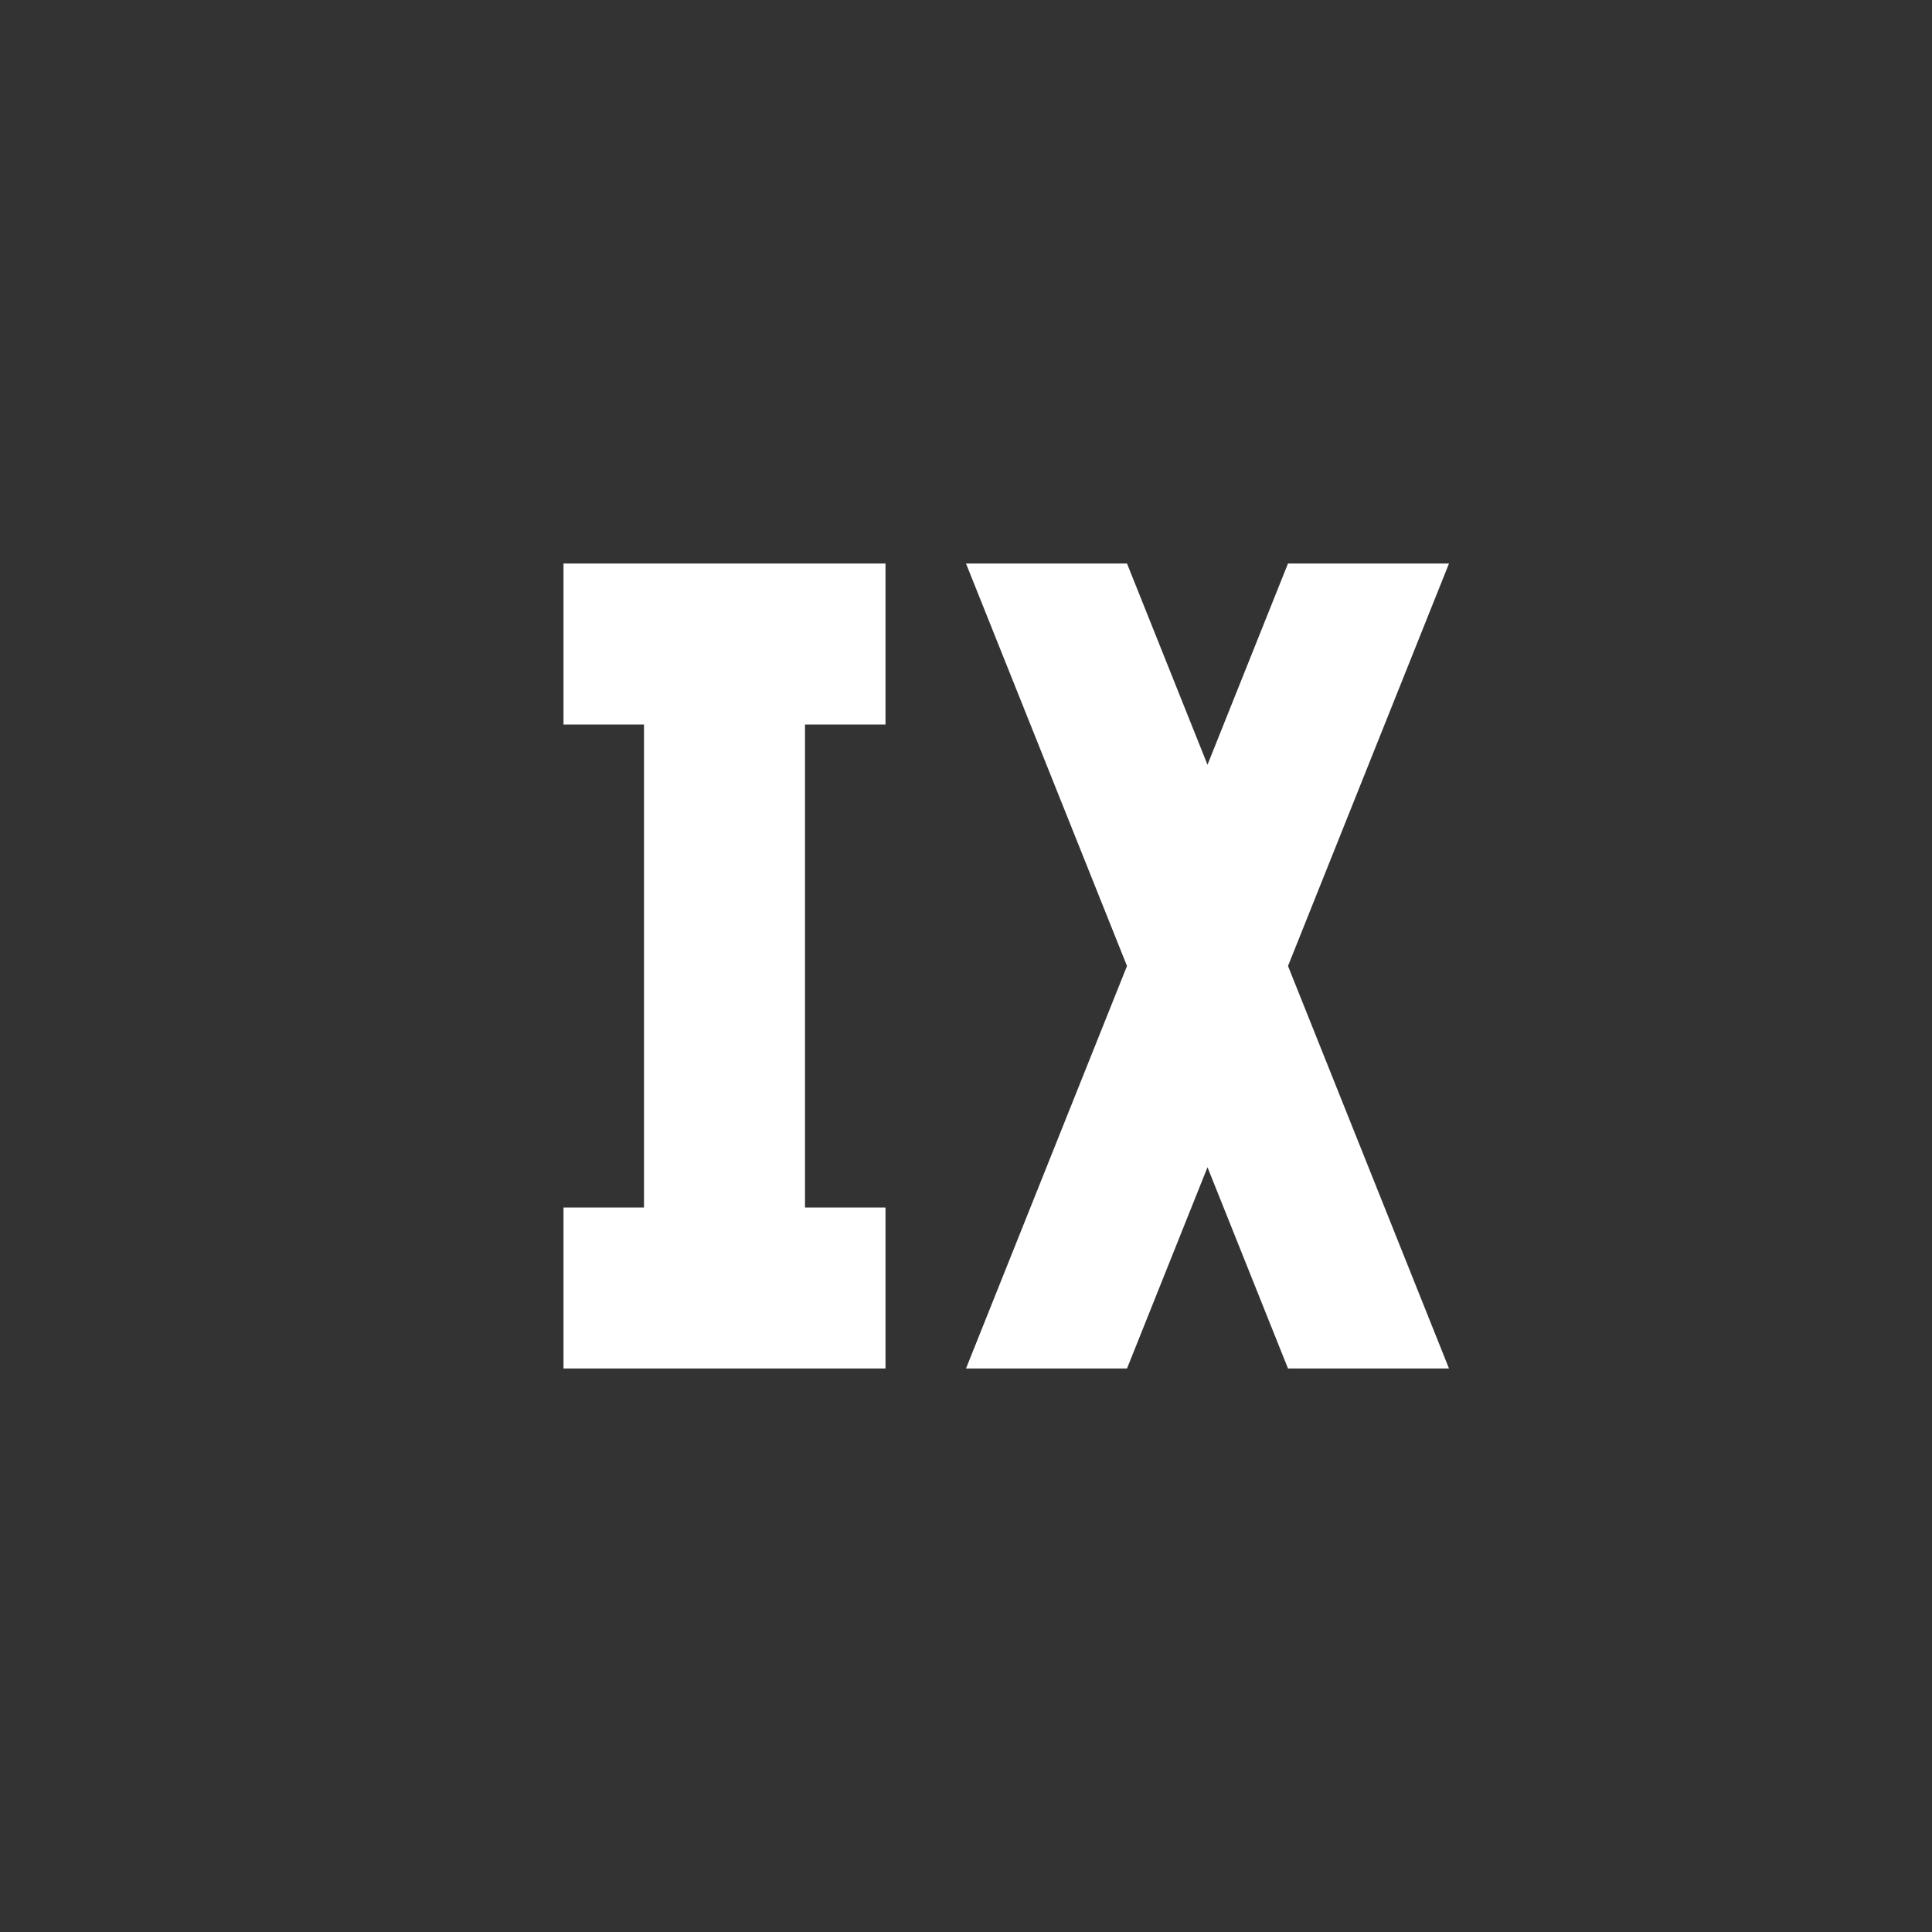 <svg xmlns="http://www.w3.org/2000/svg" fill="white" id="mdi-roman-numeral-9" viewBox="0 0 24 24"><rect x="0" y="0" width="24" height="24" fill="#333333" stroke="none"/><path d="M11 7V9H10V15H11V17H7V15H8V9H7V7H11M12 7L14 12L12 17H14L15 14.5L16 17H18L16 12L18 7H16L15 9.5L14 7H12Z" /></svg>
